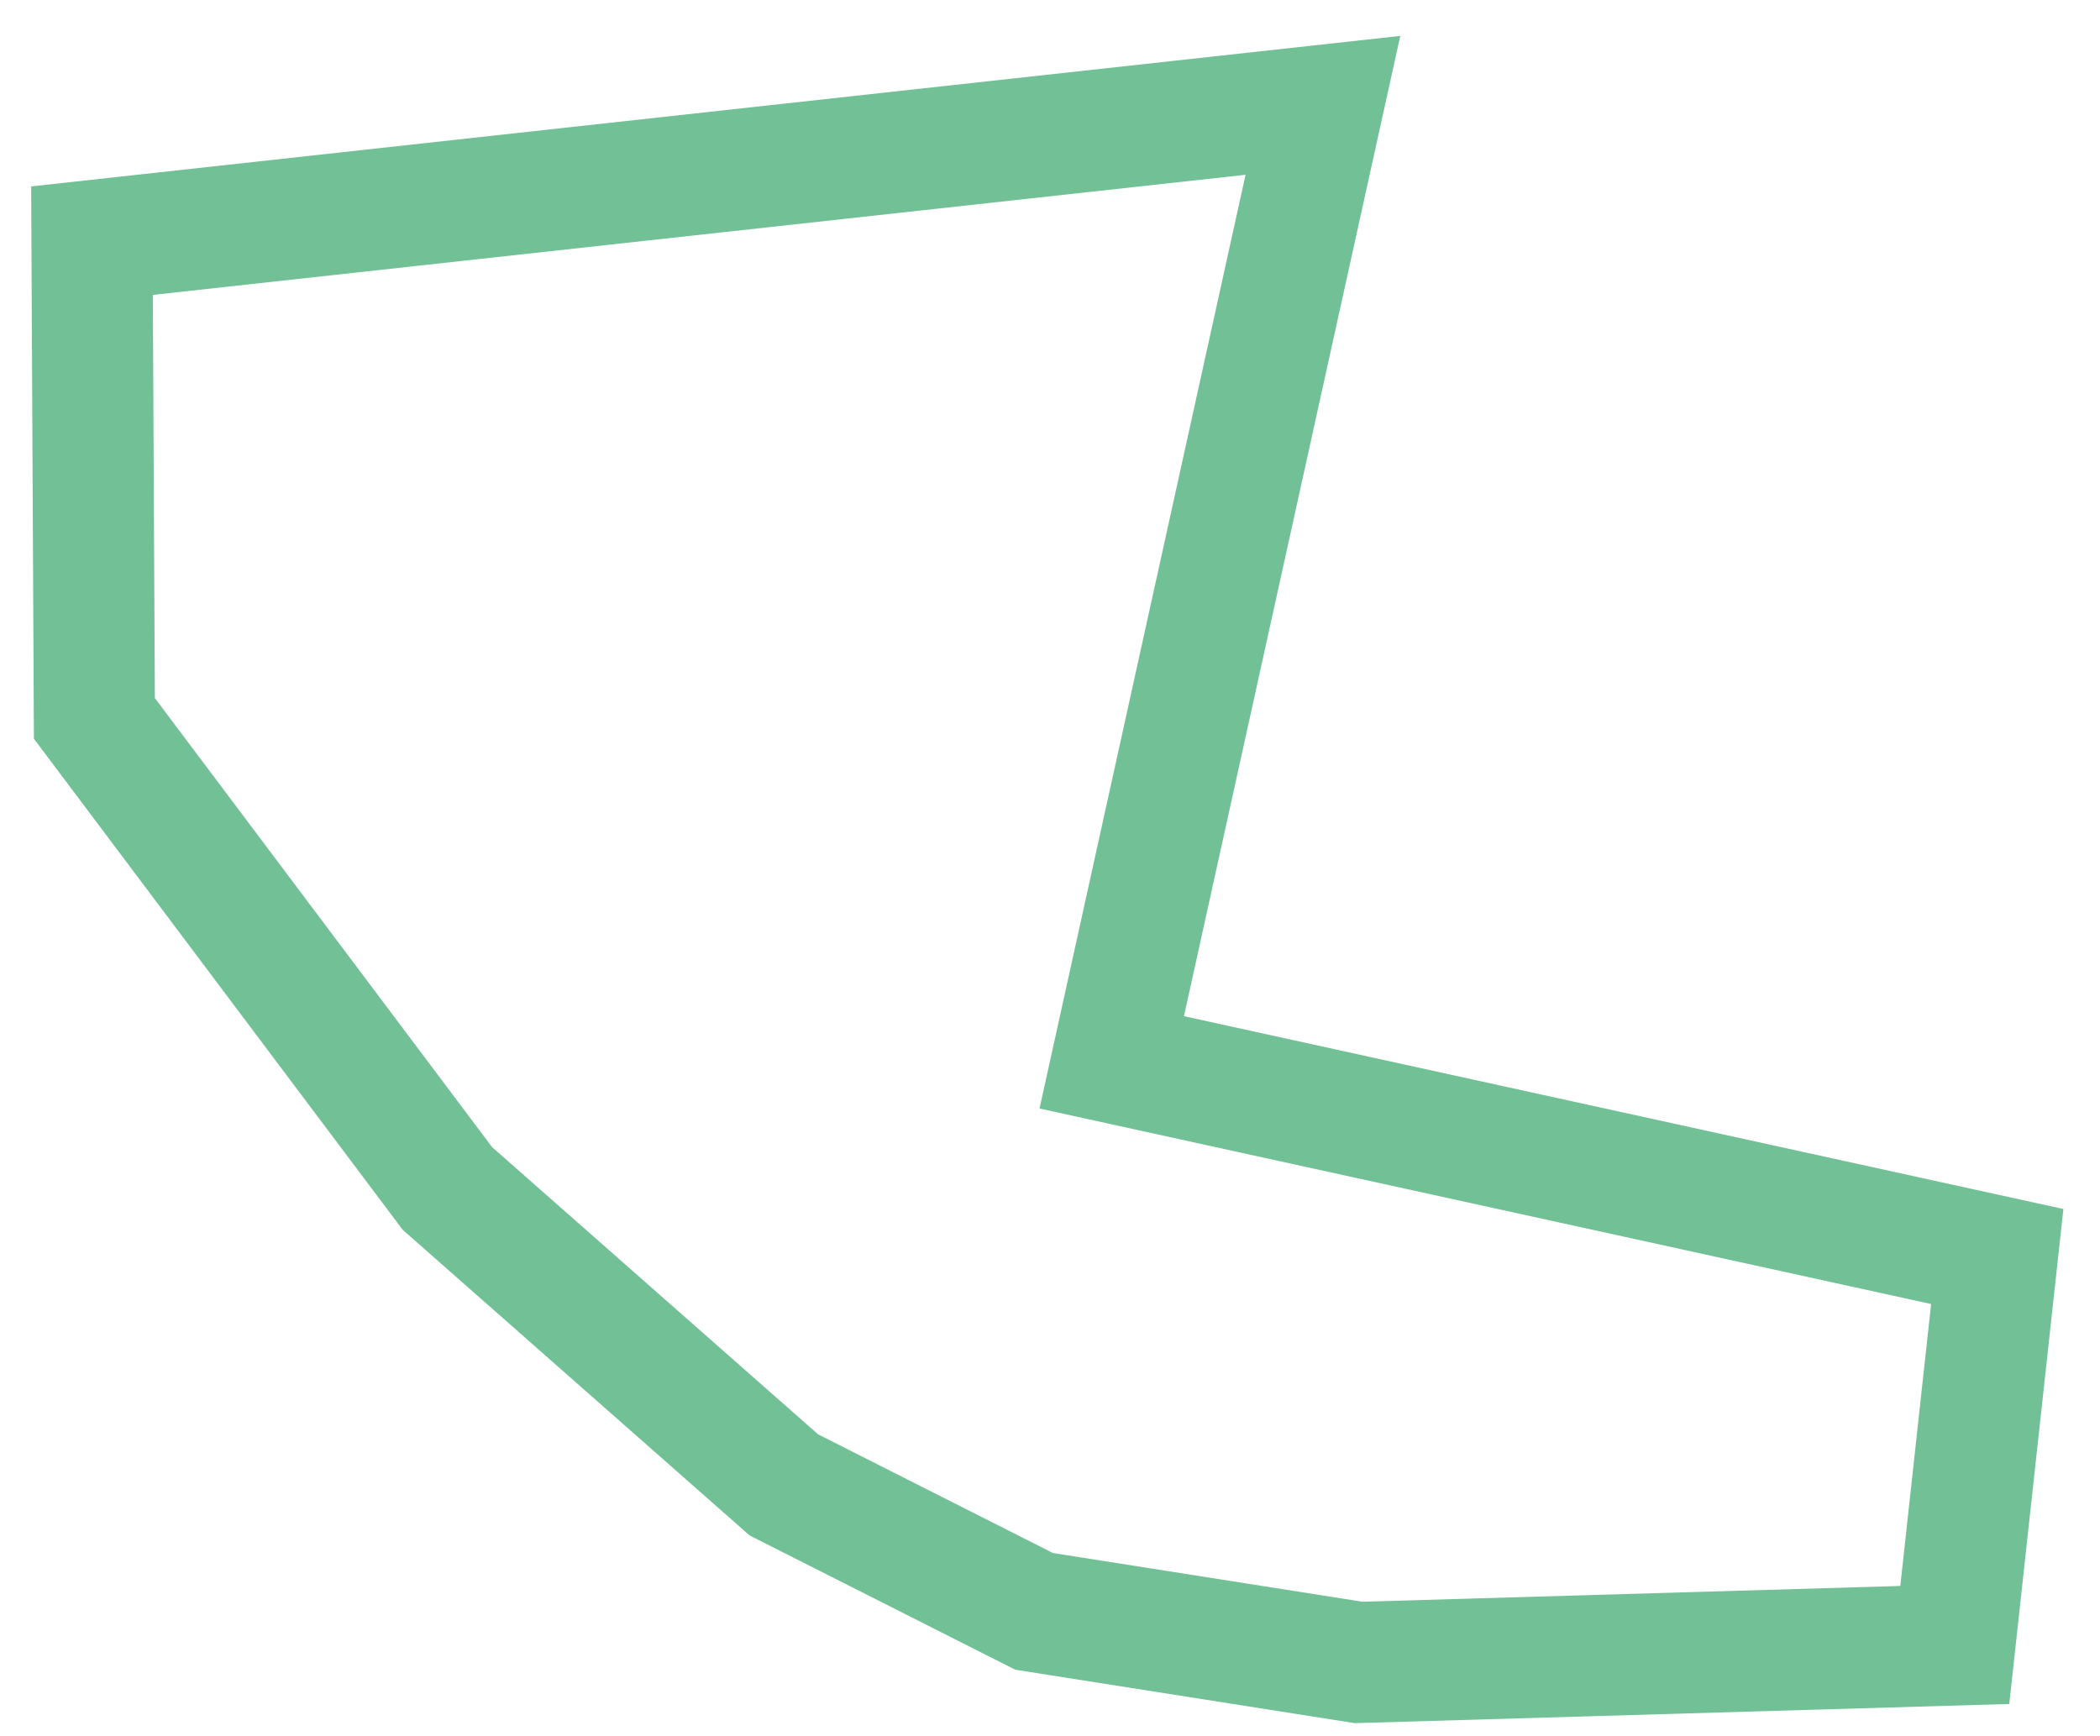 <svg width="52" height="43" viewBox="0 0 52 43" fill="none" xmlns="http://www.w3.org/2000/svg">
<path d="M48.404 40.739L49.456 31.119L27.529 26.31L32.758 2.609L2.278 5.96L2.337 17.792L11.078 29.433L19.41 36.775L25.607 39.907L33.642 41.172L48.404 40.739Z" stroke="#72C096" stroke-width="3"/>
</svg>
